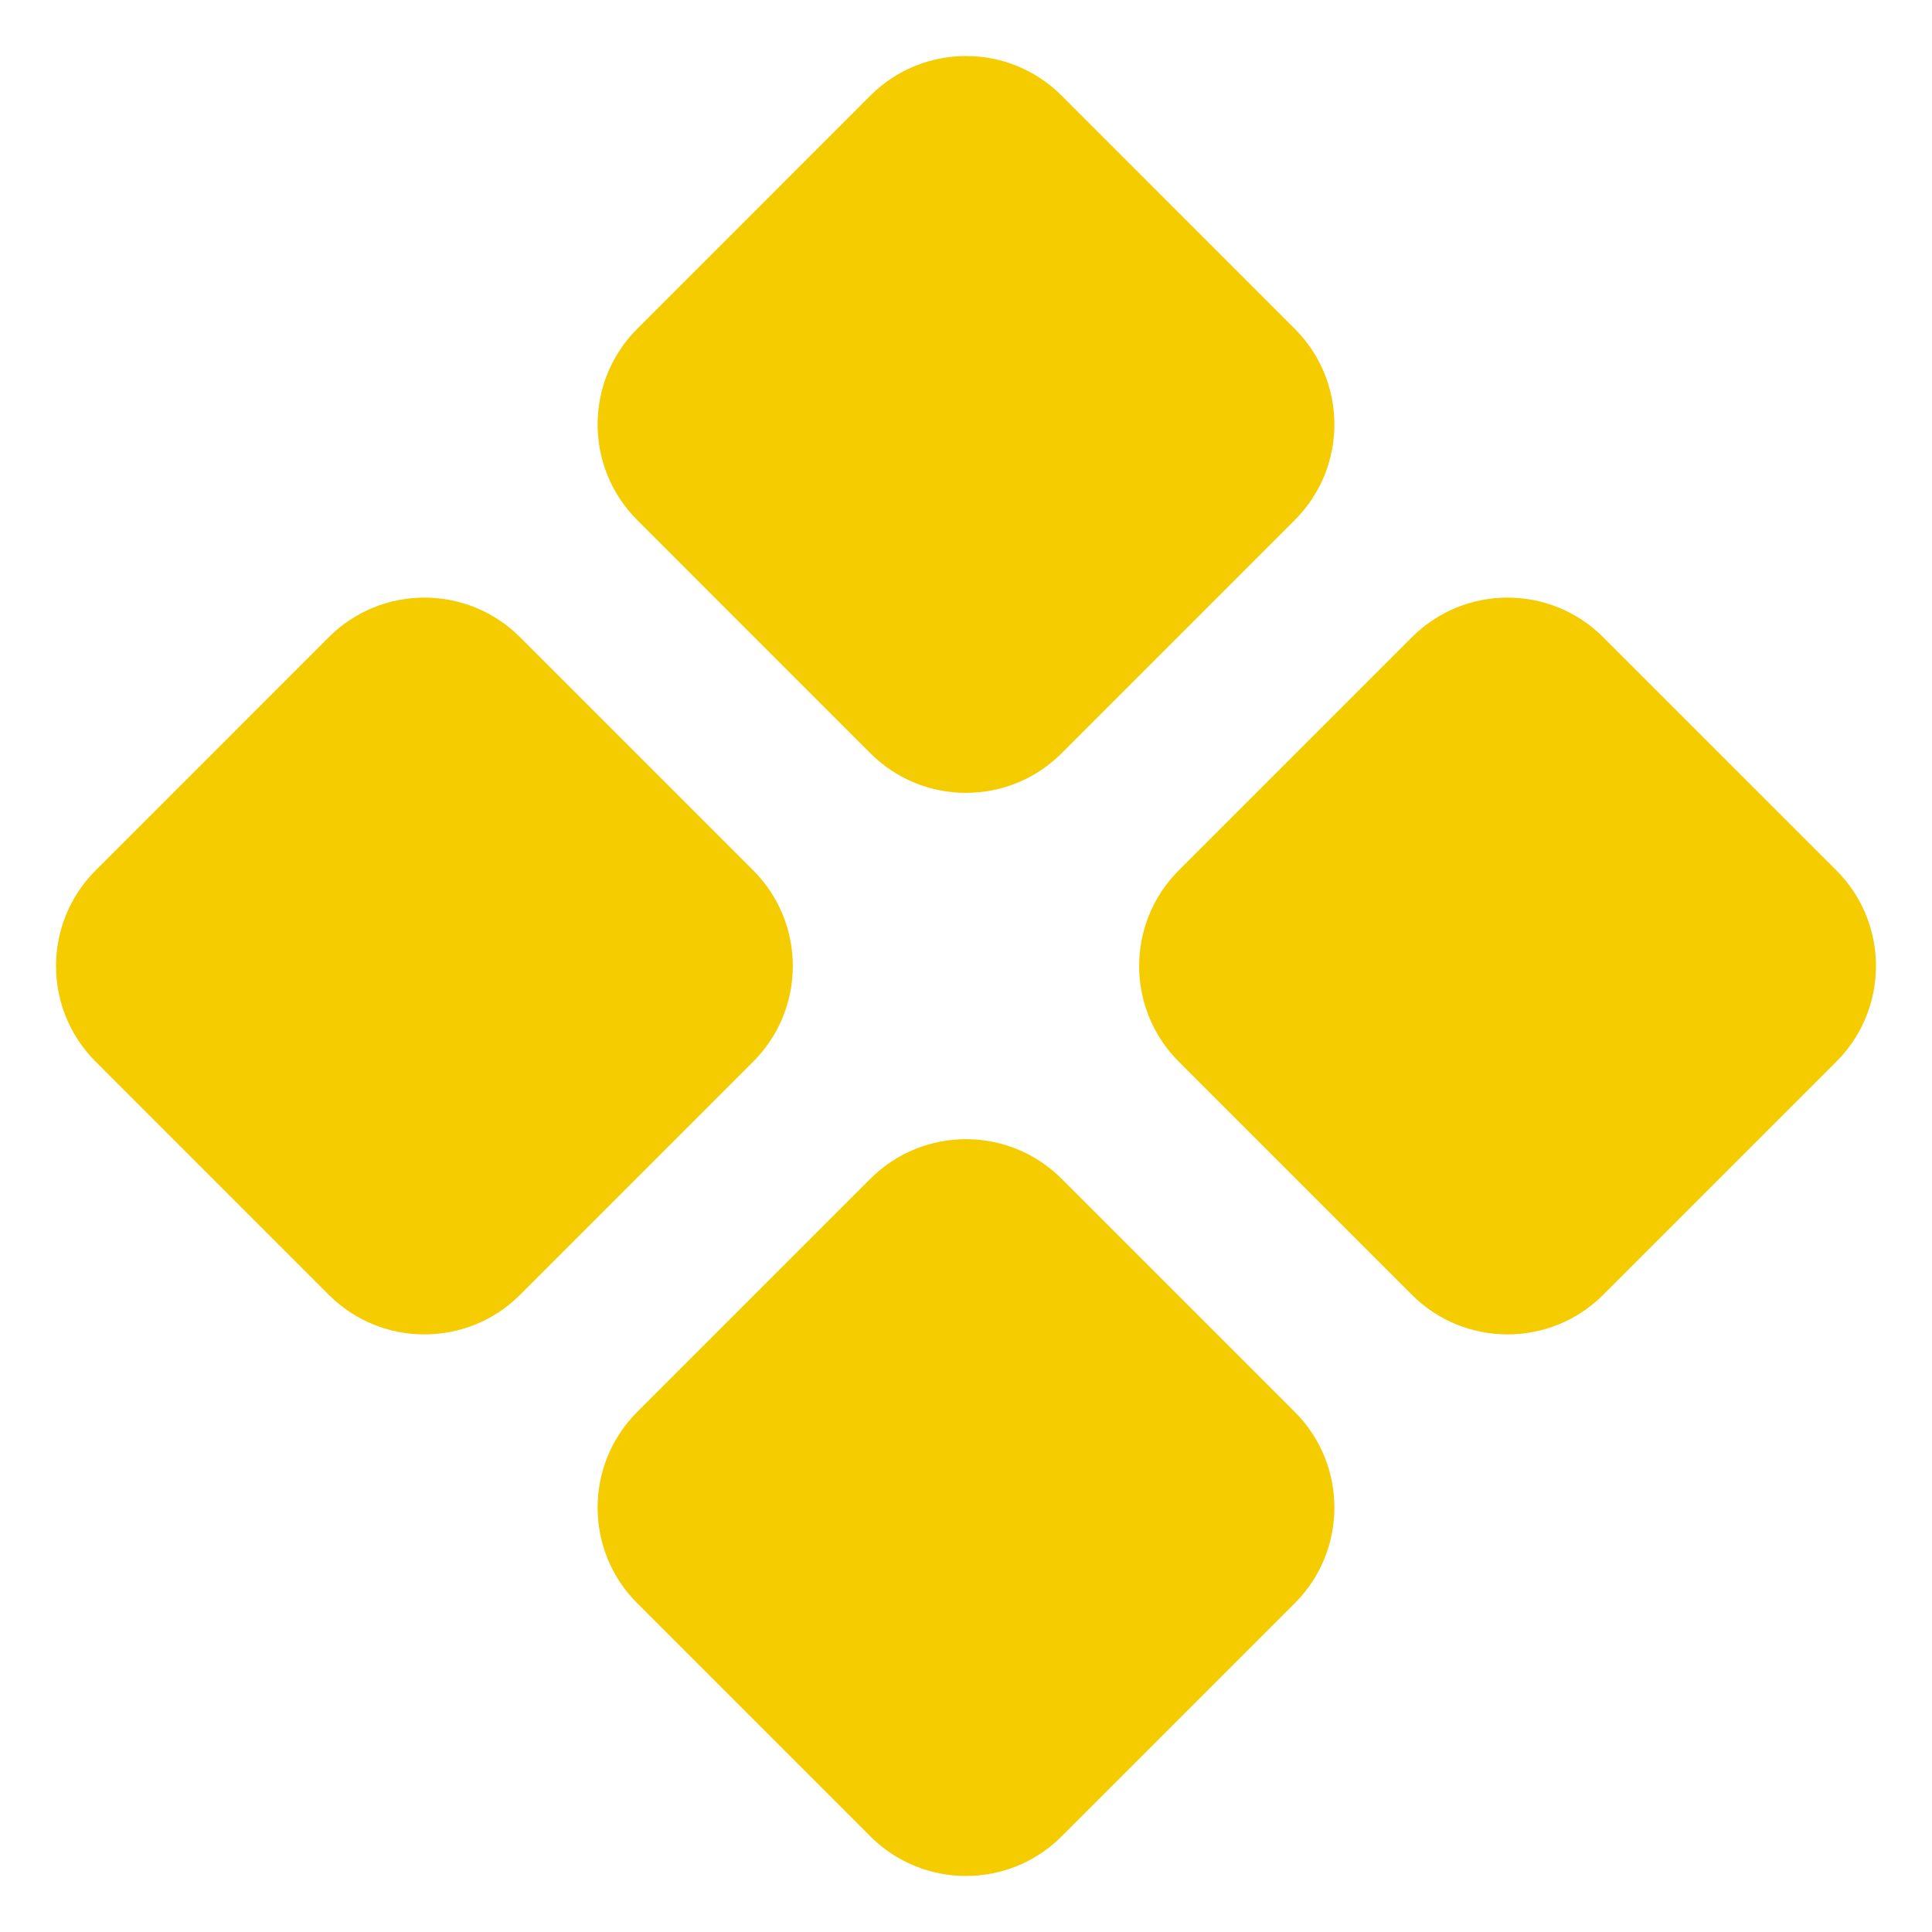 <svg width="56" height="56" viewBox="0 0 56 56" fill="none" xmlns="http://www.w3.org/2000/svg">
<path d="M46.469 37.531C44.939 39.061 42.456 39.061 40.926 37.531L34.167 30.772C32.636 29.241 32.636 26.759 34.167 25.229L40.926 18.47C42.456 16.939 44.939 16.939 46.469 18.47L53.228 25.228C54.759 26.759 54.759 29.241 53.228 30.772L46.469 37.531ZM15.074 37.531C13.543 39.061 11.061 39.061 9.53 37.531L2.772 30.772C1.241 29.241 1.241 26.759 2.772 25.229L9.53 18.47C11.061 16.939 13.543 16.939 15.074 18.47L21.832 25.228C23.363 26.759 23.363 29.241 21.832 30.772L15.074 37.531ZM30.772 53.228C29.241 54.759 26.759 54.759 25.228 53.228L18.47 46.47C16.939 44.939 16.939 42.457 18.47 40.926L25.228 34.168C26.759 32.637 29.241 32.637 30.772 34.168L37.53 40.926C39.061 42.457 39.061 44.939 37.53 46.47L30.772 53.228ZM30.772 21.833C29.241 23.364 26.759 23.364 25.228 21.833L18.47 15.074C16.939 13.543 16.939 11.062 18.47 9.531L25.228 2.772C26.759 1.241 29.241 1.241 30.772 2.772L37.53 9.531C39.061 11.062 39.061 13.543 37.53 15.074L30.772 21.833Z" fill="#F4CC00"/>
</svg>
